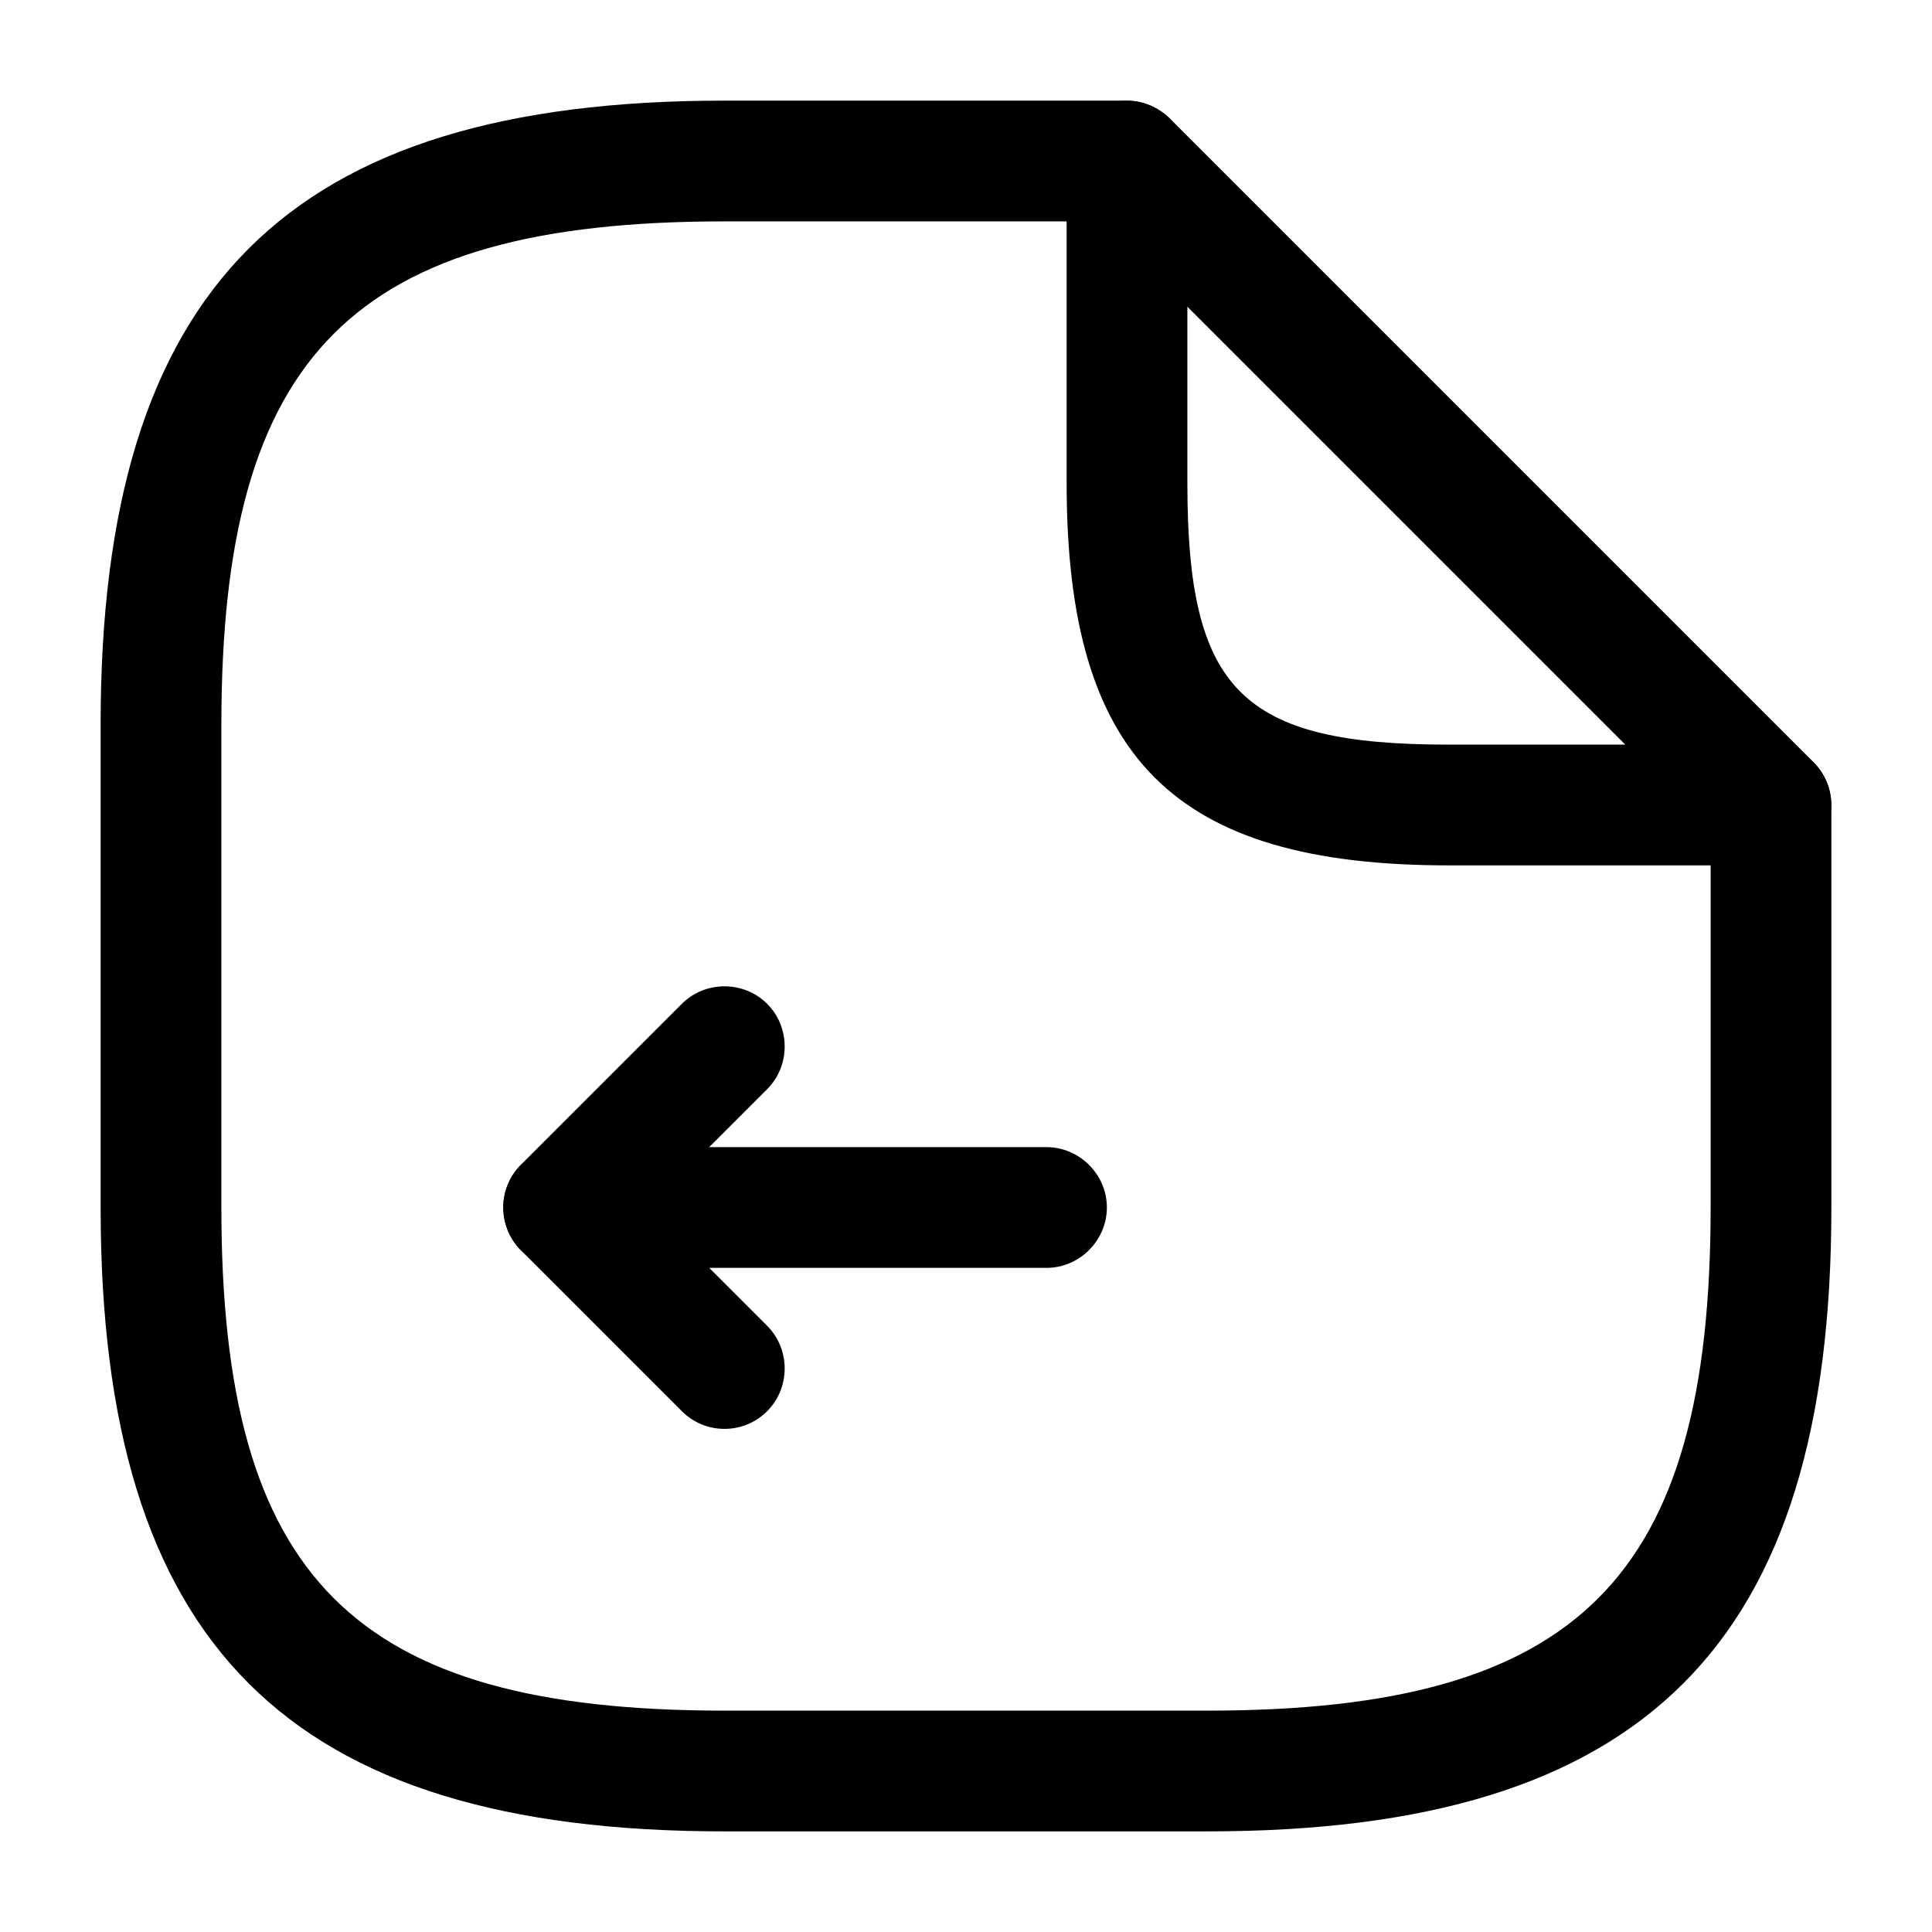 <svg width="24" height="24" viewBox="0 0 24 24"  xmlns="http://www.w3.org/2000/svg">
<path d="M9 17.75C8.81 17.75 8.62 17.68 8.47 17.53L6.47 15.53C6.26 15.32 6.19 14.99 6.31 14.71C6.43 14.43 6.7 14.25 7 14.25H13C13.41 14.25 13.75 14.59 13.75 15C13.75 15.41 13.41 15.75 13 15.75H8.81L9.53 16.47C9.82 16.76 9.82 17.24 9.53 17.53C9.38 17.68 9.19 17.75 9 17.75Z" />
<path d="M7 15.75C6.81 15.75 6.62 15.68 6.47 15.53C6.18 15.24 6.18 14.76 6.47 14.47L8.47 12.47C8.76 12.18 9.24 12.18 9.53 12.47C9.82 12.76 9.82 13.24 9.53 13.53L7.53 15.53C7.38 15.68 7.19 15.75 7 15.75Z" />
<path d="M15 22.75H9C3.57 22.75 1.25 20.43 1.25 15V9C1.25 3.57 3.57 1.25 9 1.25H14C14.41 1.25 14.75 1.59 14.75 2C14.75 2.41 14.41 2.75 14 2.75H9C4.39 2.75 2.75 4.39 2.75 9V15C2.75 19.61 4.39 21.25 9 21.25H15C19.61 21.25 21.25 19.61 21.25 15V10C21.25 9.59 21.59 9.25 22 9.25C22.41 9.25 22.75 9.59 22.75 10V15C22.75 20.43 20.43 22.75 15 22.75Z" />
<path d="M22 10.75H18C14.58 10.75 13.25 9.42 13.25 6V2C13.25 1.7 13.43 1.42 13.71 1.31C13.99 1.19 14.31 1.26 14.53 1.47L22.53 9.47C22.74 9.68 22.81 10.01 22.69 10.29C22.57 10.57 22.3 10.75 22 10.75ZM14.75 3.81V6C14.75 8.58 15.42 9.25 18 9.25H20.19L14.75 3.81Z" />
</svg>
